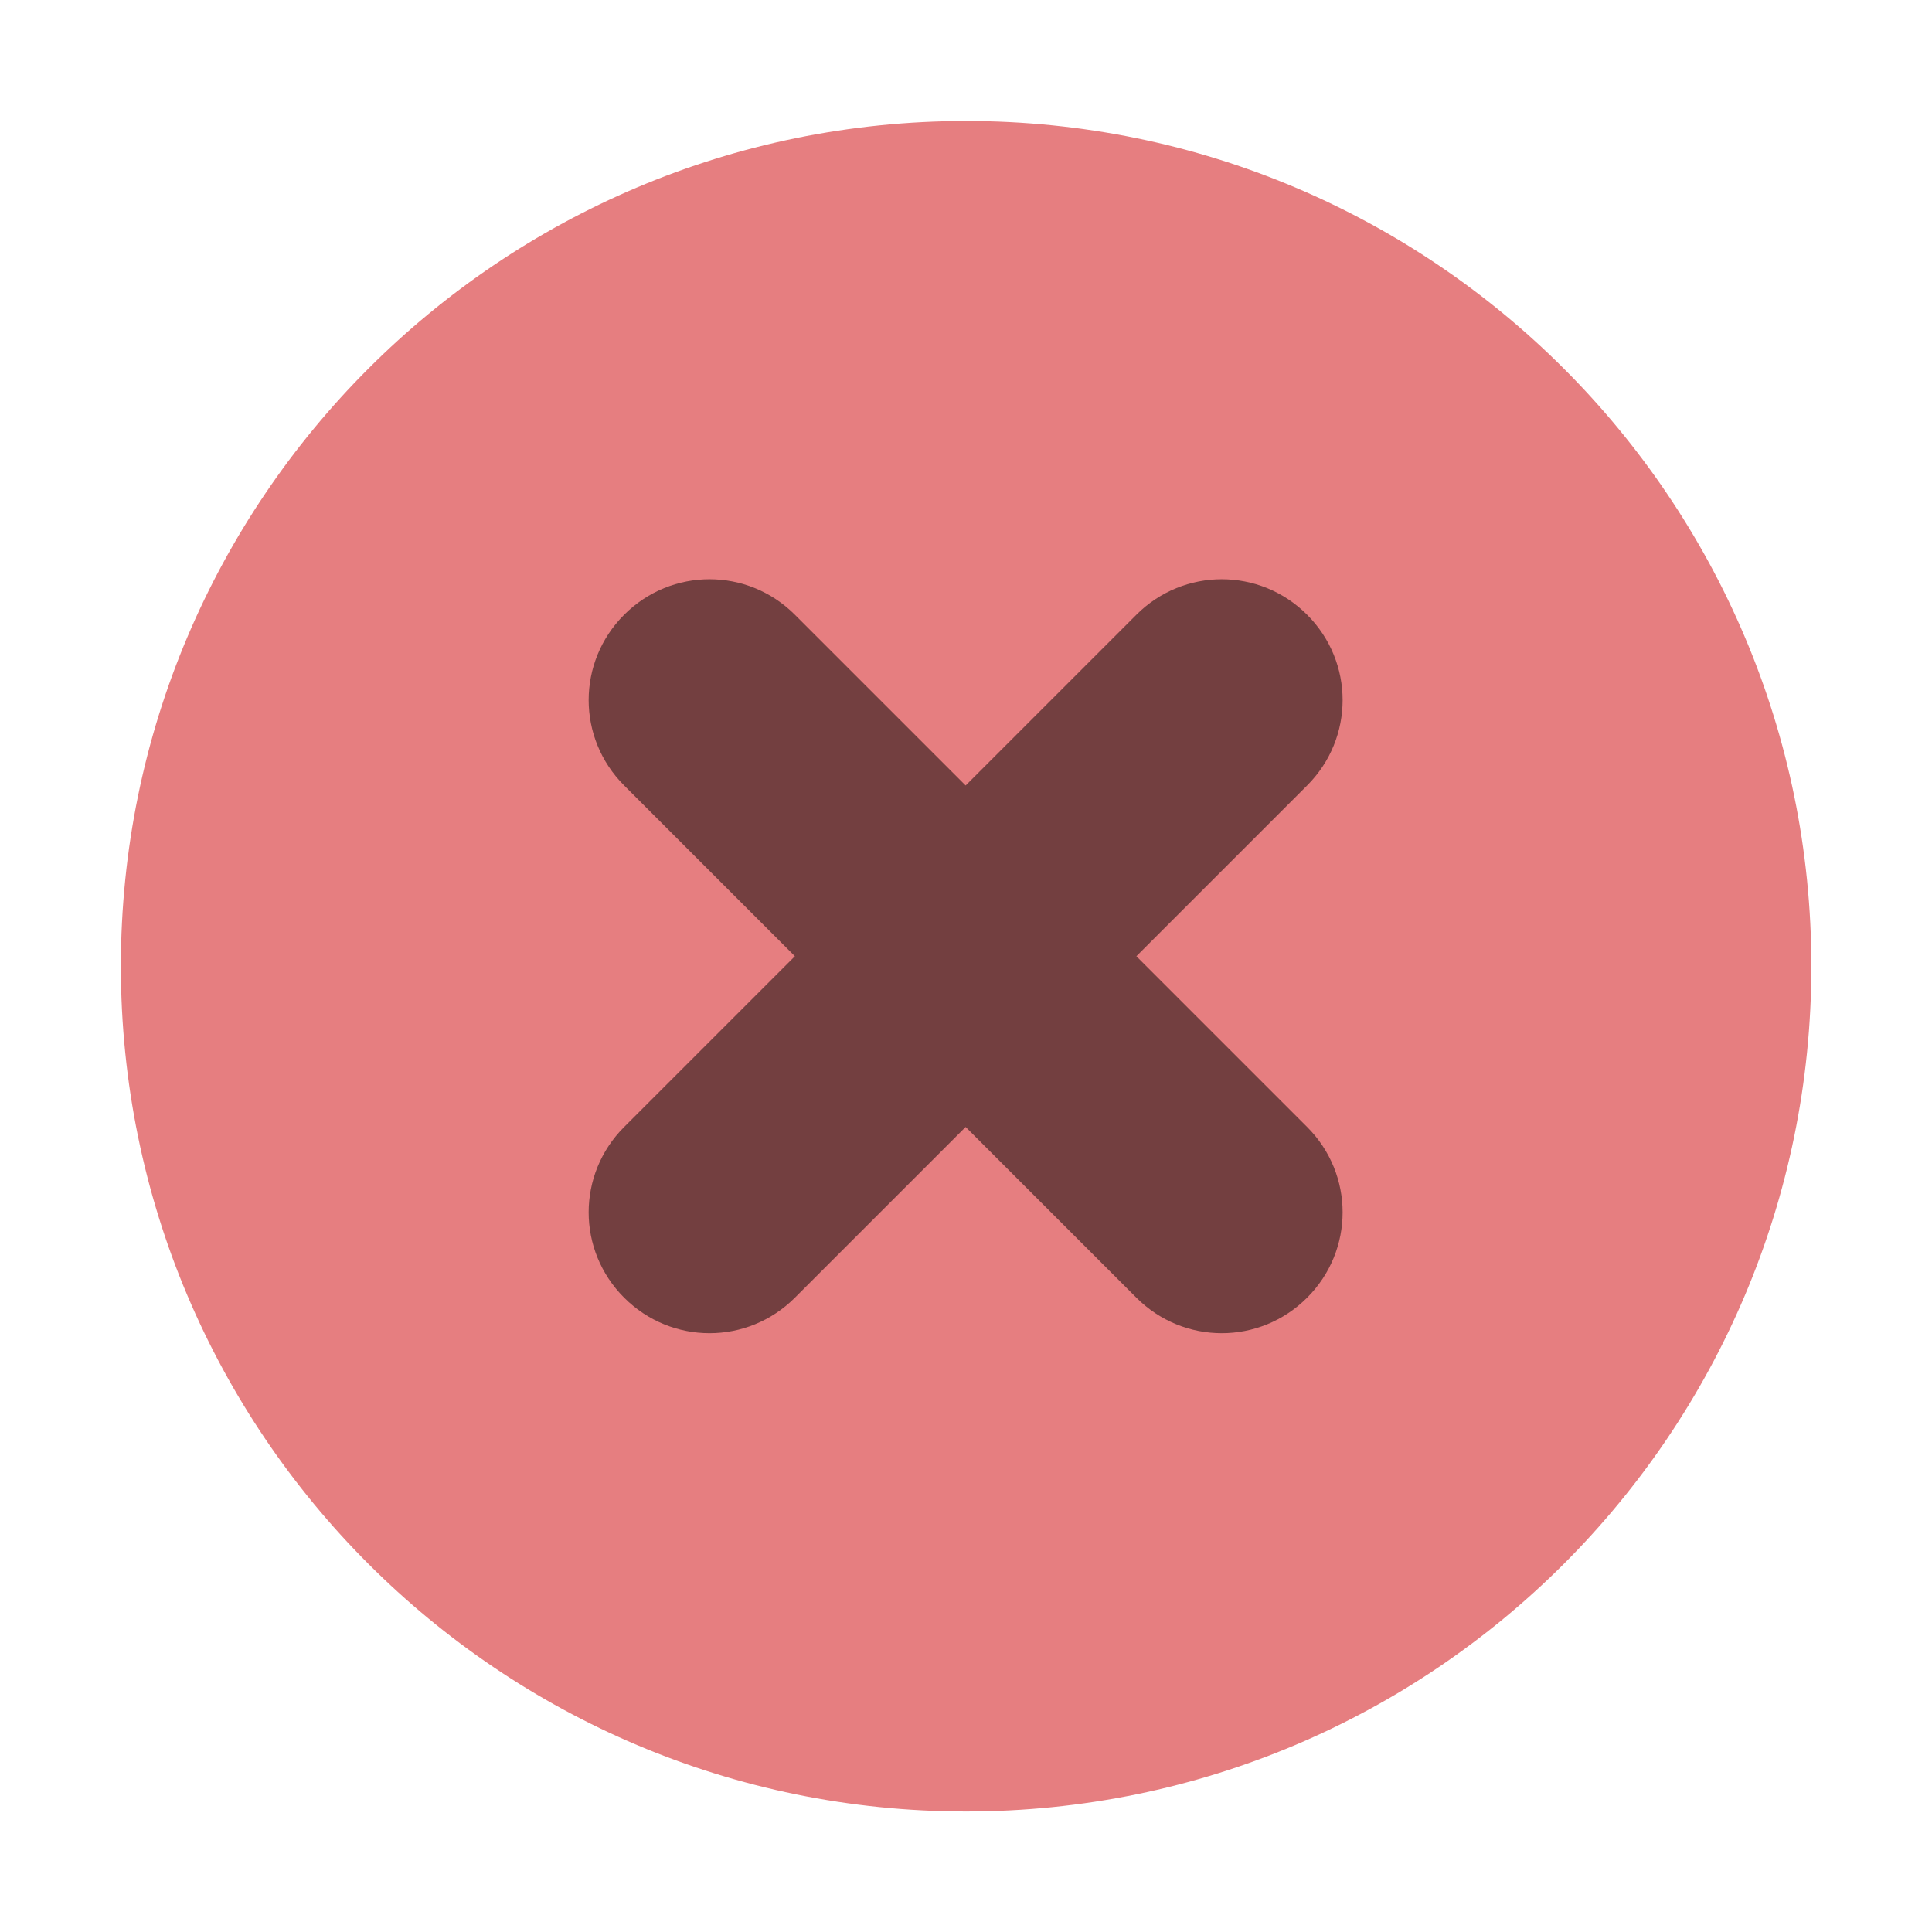 <?xml version="1.0" encoding="UTF-8" standalone="no"?>
<svg
   width="16"
   height="16"
   version="1.1"
   id="svg2898"
   sodipodi:docname="titlebutton-close-hover-dark.svg"
   inkscape:version="1.2.2 (b0a8486541, 2022-12-01)"
   xmlns:inkscape="http://www.inkscape.org/namespaces/inkscape"
   xmlns:sodipodi="http://sodipodi.sourceforge.net/DTD/sodipodi-0.dtd"
   xmlns="http://www.w3.org/2000/svg"
   xmlns:svg="http://www.w3.org/2000/svg">
  <defs
     id="defs2902" />
  <sodipodi:namedview
     id="namedview2900"
     pagecolor="#d3c6aa"
     bordercolor="#4f5b58"
     borderopacity="1.0"
     inkscape:showpageshadow="2"
     inkscape:pageopacity="0.0"
     inkscape:pagecheckerboard="0"
     inkscape:deskcolor="#9da9a0"
     showgrid="false"
     inkscape:zoom="14.75"
     inkscape:cx="4.440678"
     inkscape:cy="8"
     inkscape:window-width="1920"
     inkscape:window-height="1012"
     inkscape:window-x="0"
     inkscape:window-y="35"
     inkscape:window-maximized="1"
     inkscape:current-layer="svg2898" />
  <path
     d="m8.001 15.002c3.866 0 7-3.134 7-7 0-3.866-3.134-7-7-7-3.866 0-7 3.134-7 7 0 3.866 3.134 7 7 7"
     fill="#e67e80"
     id="path2894" />
  <path
     d="m5.169 5.091c-0.392 0.392-0.392 1.022 0 1.414l1.414 1.414-1.414 1.414c-0.392 0.392-0.392 1.022 0 1.414 0.392 0.392 1.022 0.392 1.414 0l1.414-1.414 1.414 1.414c0.392 0.392 1.022 0.392 1.414 0 0.392-0.392 0.392-1.022 0-1.414l-1.414-1.414 1.414-1.414c0.392-0.392 0.392-1.022 0-1.414-0.392-0.392-1.022-0.392-1.414 0l-1.414 1.414-1.414-1.414c-0.392-0.392-1.022-0.392-1.414 0z"
     opacity=".5"
     id="path2896" />
</svg>

